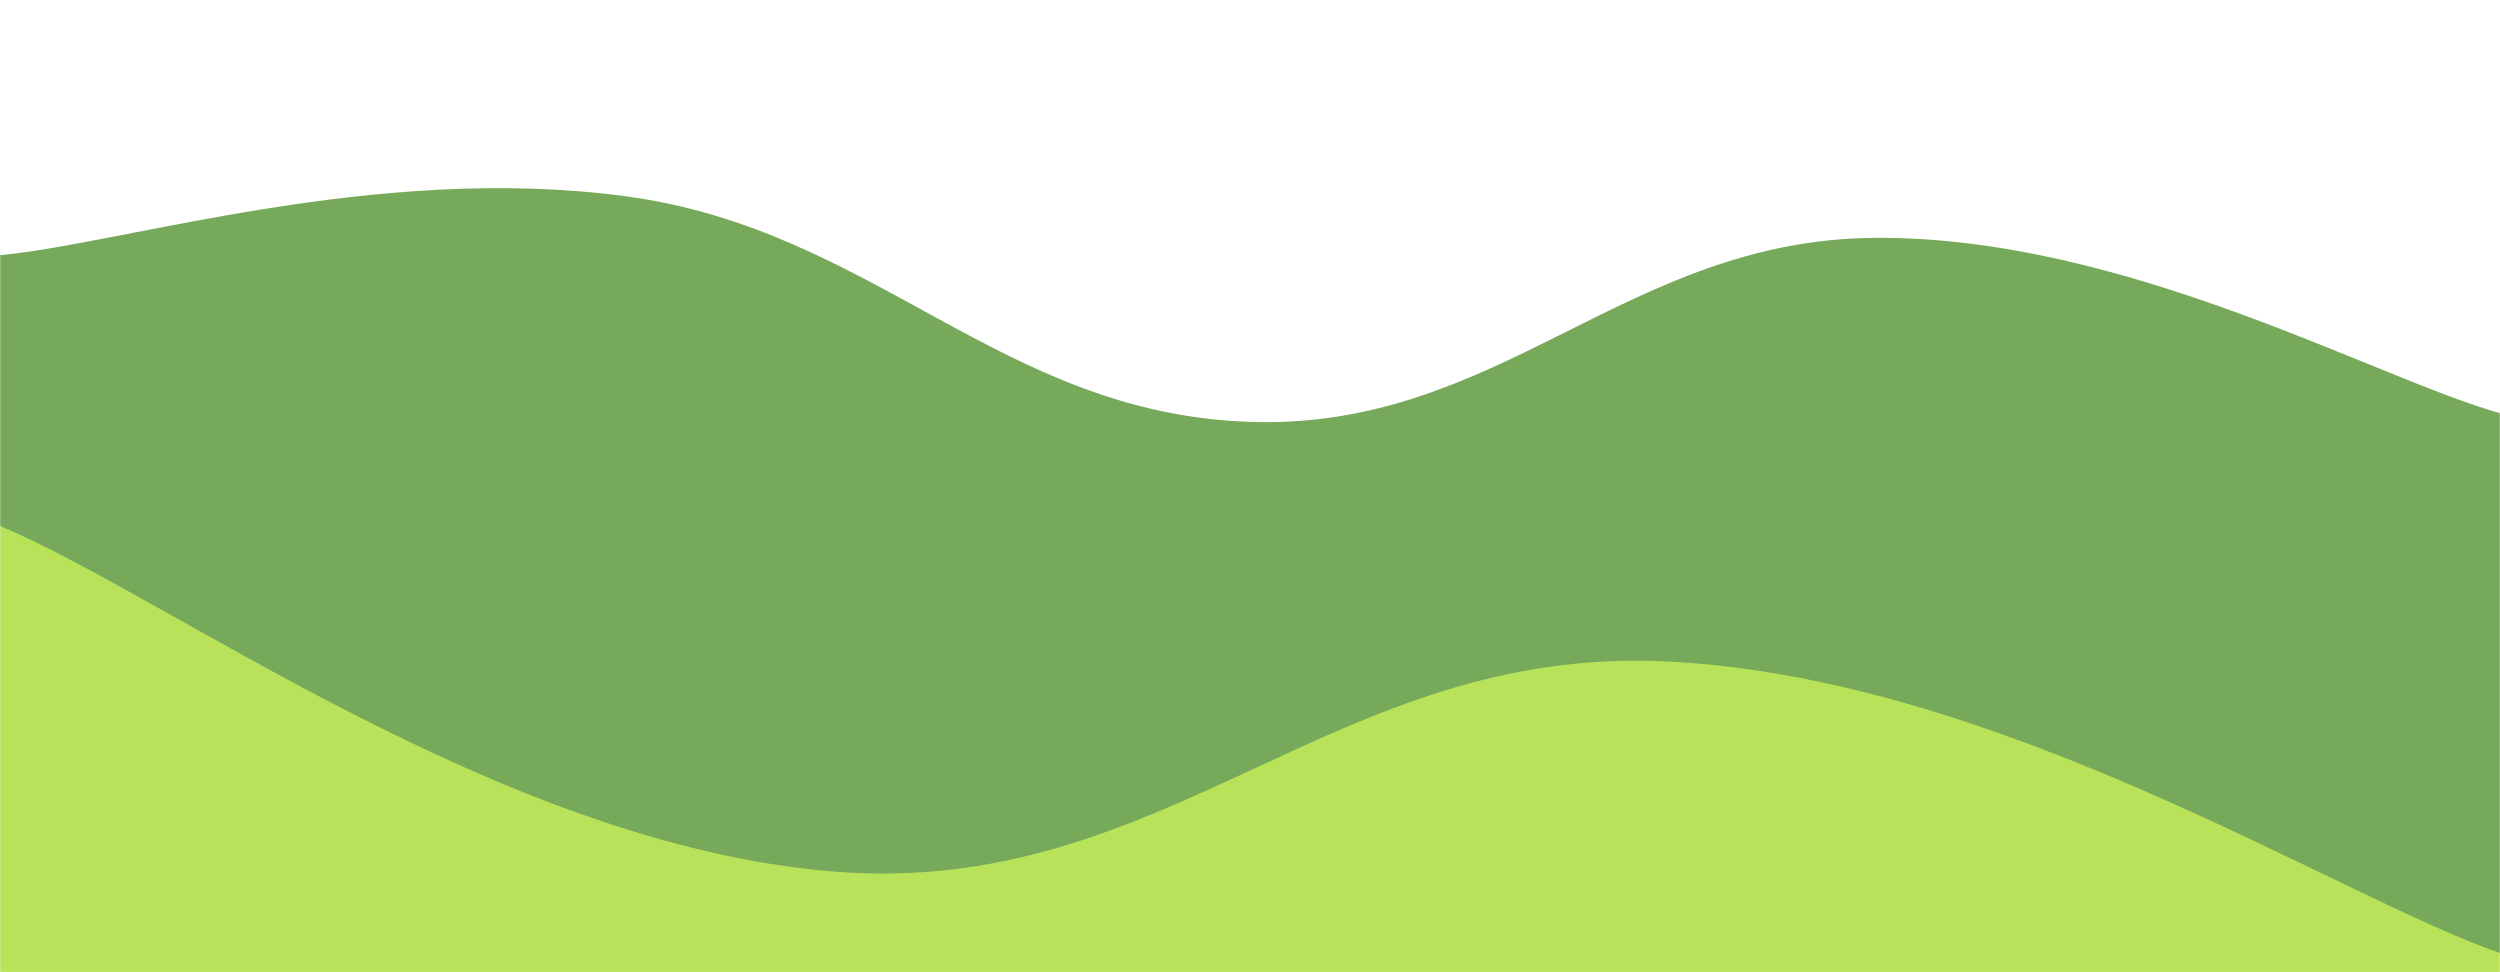 <svg xmlns="http://www.w3.org/2000/svg" version="1.1" xmlns:xlink="http://www.w3.org/1999/xlink" xmlns:svgjs="http://svgjs.com/svgjs" width="1440" height="560" preserveAspectRatio="none" viewBox="0 0 1440 560"><g mask="url(&quot;#SvgjsMask1012&quot;)" fill="none"><path d="M 0,147 C 72,140.2 216,93.8 360,113 C 504,132.2 576,238.2 720,243 C 864,247.8 936,138 1080,137 C 1224,136 1368,217.8 1440,238L1440 560L0 560z" fill="rgba(119, 169, 90, 1)"></path><path d="M 0,303 C 96,342.8 288,486.4 480,502 C 672,517.6 768,371.6 960,381 C 1152,390.4 1344,515.4 1440,549L1440 560L0 560z" fill="rgba(185, 226, 91, 1)"></path></g><defs><mask id="SvgjsMask1012"><rect width="1440" height="560" fill="#ffffff"></rect></mask></defs></svg>